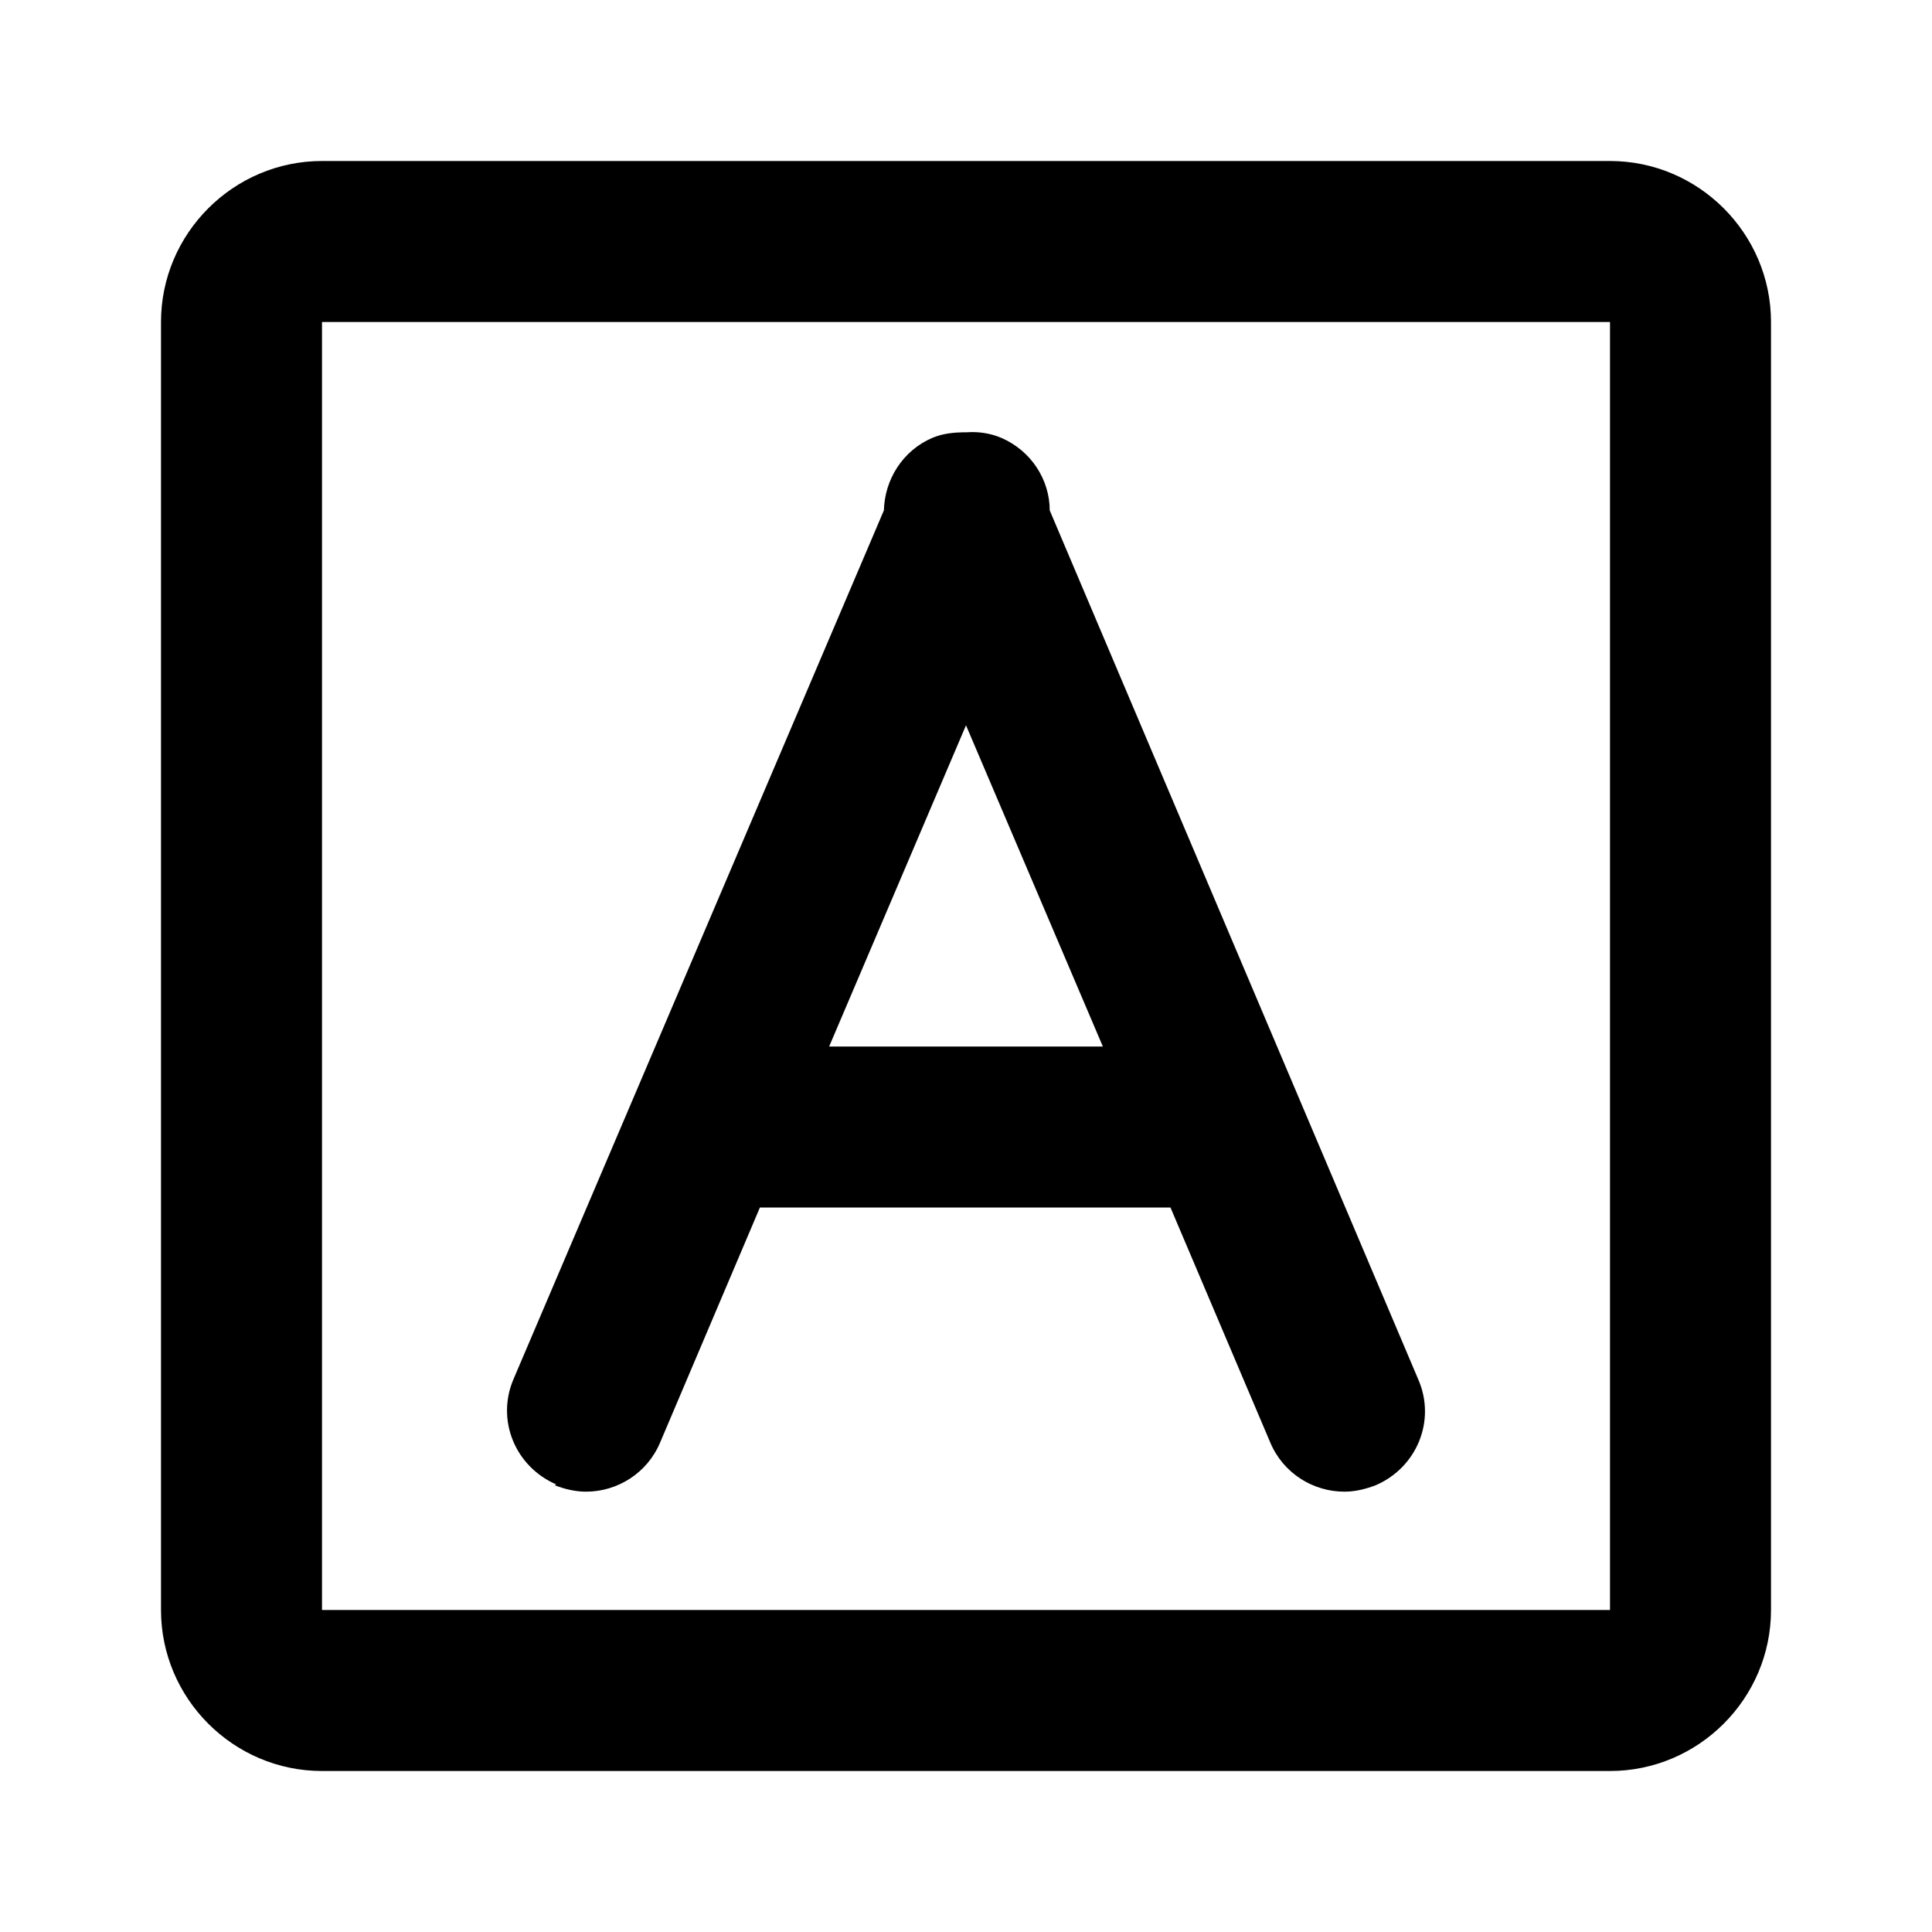 <svg class="fill-current stroke-current w-full h-full" style="color: inherit" stroke-width="0.2" width="24" height="24" viewBox="0 0 24 24" stroke="none" xmlns="http://www.w3.org/2000/svg">
<path d="M20 2H4C2.9 2 2 2.9 2 4V20C2 21.1 2.9 22 4 22H20C21.1 22 22 21.1 22 20V4C22 2.9 21.1 2 20 2ZM20 20H4V4H20V20ZM6.89 18.45C7.02 18.5 7.15 18.53 7.28 18.53C7.67 18.53 8.04 18.3 8.2 17.92L9.44 15H14.54L15.78 17.92C15.94 18.3 16.31 18.53 16.7 18.53C16.83 18.53 16.96 18.5 17.09 18.45C17.6 18.23 17.84 17.65 17.62 17.14L13.04 6.34C13.04 5.96 12.81 5.6 12.44 5.44C12.3 5.38 12.15 5.36 12.01 5.37C11.87 5.37 11.72 5.38 11.58 5.44C11.21 5.6 10.99 5.96 10.98 6.34L6.38 17.13C6.16 17.64 6.4 18.22 6.91 18.44L6.89 18.45ZM10.3 13L12 9.01L13.7 13H10.3Z" />
</svg>
